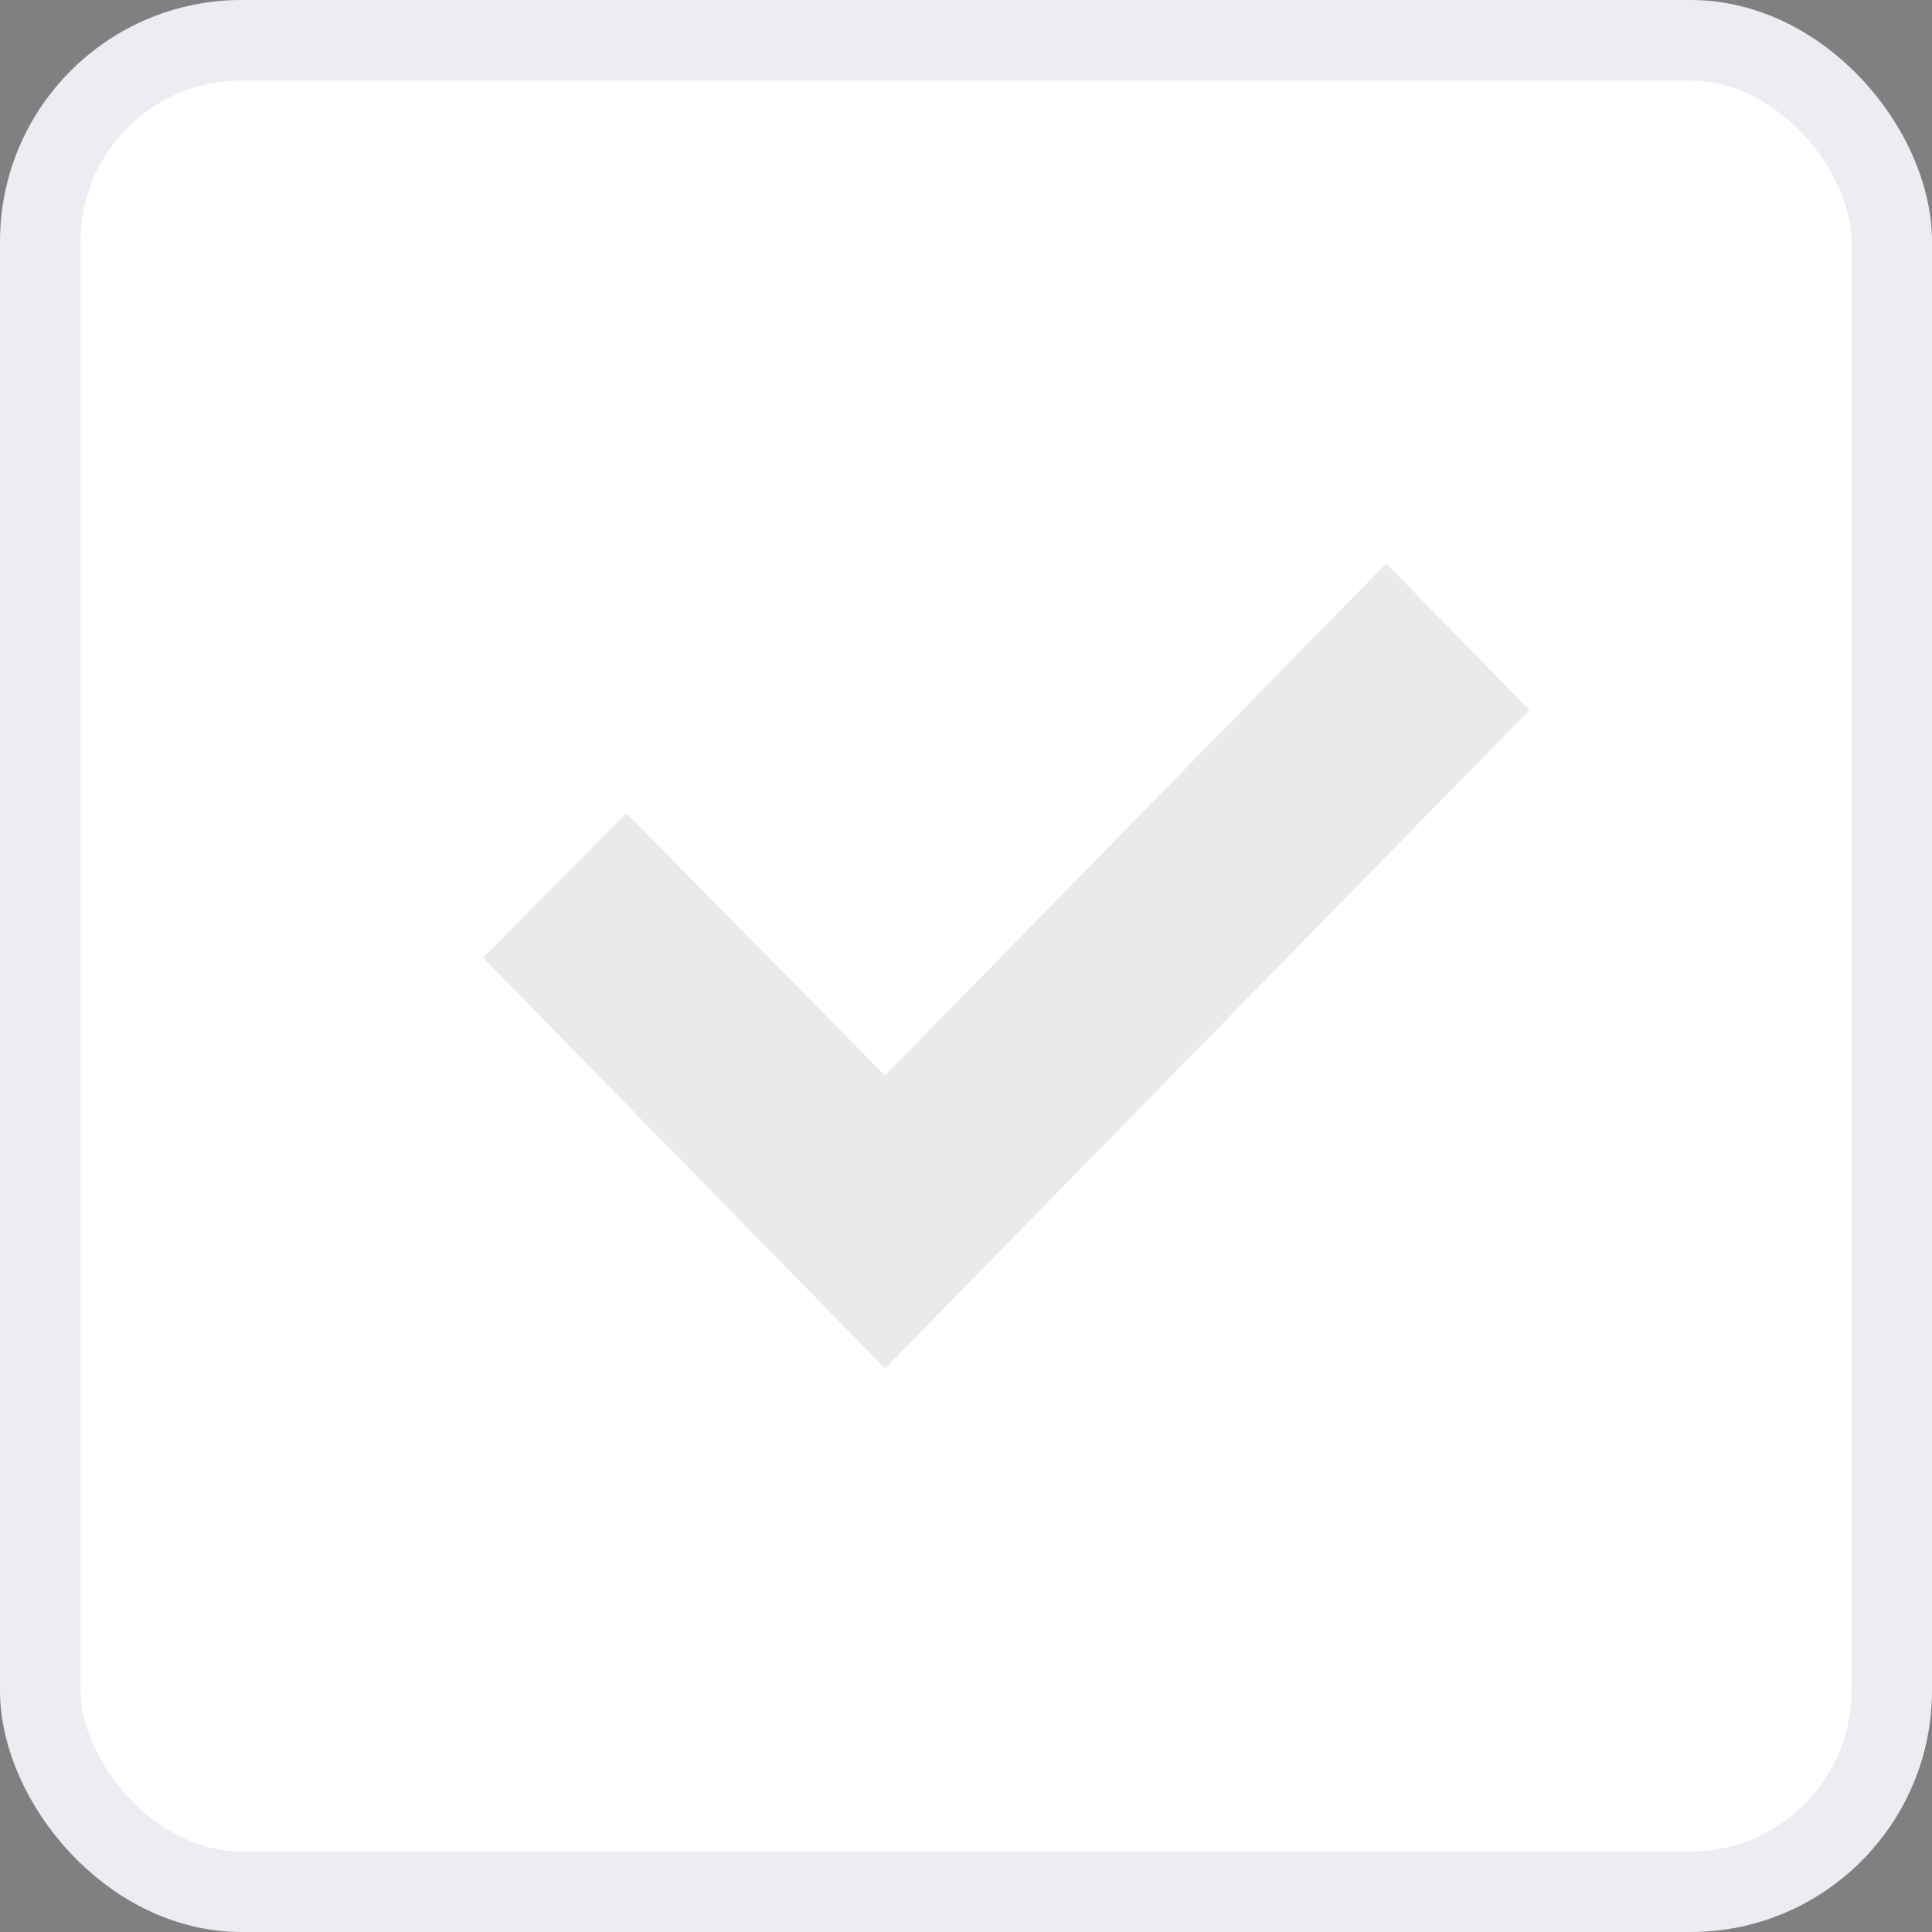 <svg width="24" height="24" viewBox="0 0 24 24" fill="none" xmlns="http://www.w3.org/2000/svg">
<rect x="0" y="0" width="24" height="24" fill="#808080" stroke="none"/>
<rect x="0.5" y="0.5" width="23" height="23" rx="2.5" fill="white" stroke="#EBEDF3"/>
<path opacity="0.102" fill-rule="evenodd" clip-rule="evenodd" d="M19 8.82L17.219 7L10.994 13.36L7.781 10.102L6 11.897L10.994 17L19 8.82Z" fill="#343A3E"/>
</svg>
